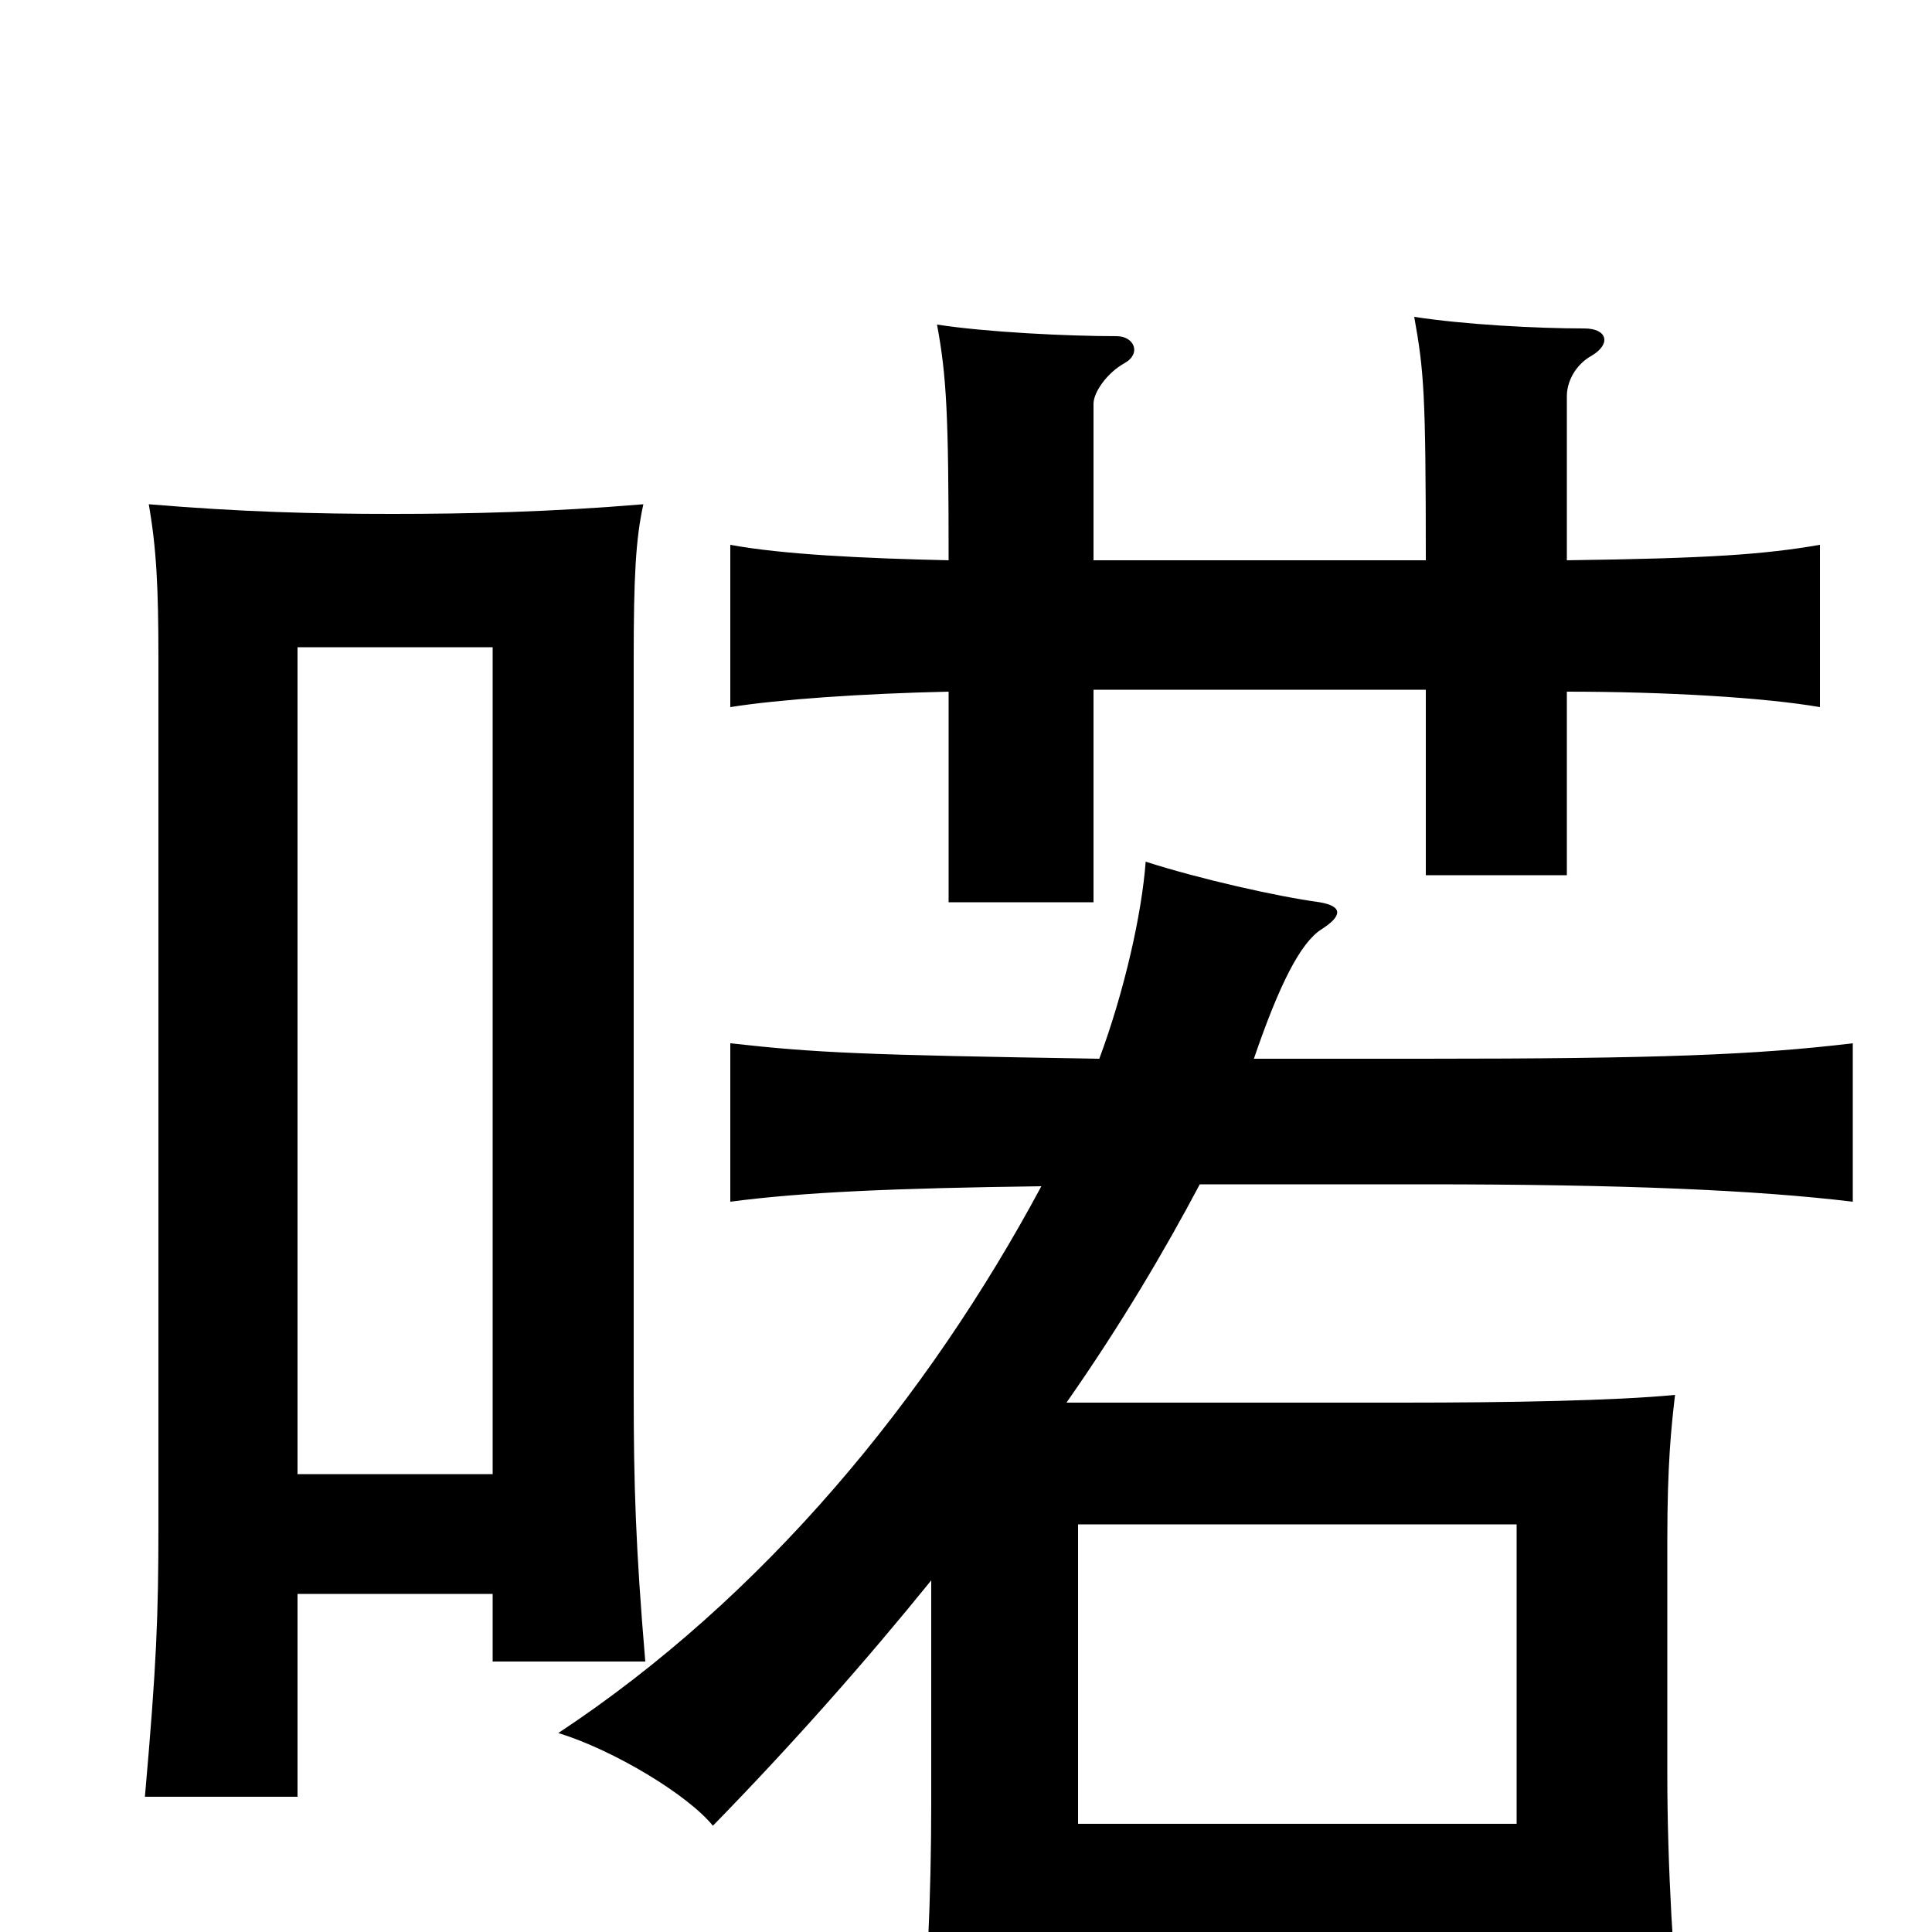 <svg xmlns="http://www.w3.org/2000/svg" viewBox="0 -1000 1000 1000">
	<path fill="#000000" d="M154 -175H255V-140H334C329 -199 328 -232 328 -279V-659C328 -701 329 -721 333 -739C285 -735 243 -734 203 -734C163 -734 125 -735 77 -739C81 -716 82 -696 82 -659V-211C82 -163 81 -138 75 -70H154ZM255 -237H154V-665H255ZM785 -56H558V-211H785ZM482 -182V-66C482 -21 480 31 475 78H558V10H785V63H871C866 20 863 -36 863 -81V-203C863 -242 865 -261 867 -278C836 -275 781 -274 726 -274H552C580 -314 603 -353 621 -387H737C841 -387 909 -384 959 -378V-460C909 -454 858 -452 737 -452H649C662 -490 673 -512 684 -519C695 -526 695 -531 683 -533C661 -536 621 -545 593 -554C591 -527 582 -487 569 -452C446 -454 423 -455 378 -460V-378C416 -383 463 -385 539 -386C480 -276 395 -173 289 -103C318 -94 356 -71 369 -55C410 -97 448 -140 482 -182ZM566 -710V-791C566 -797 573 -807 582 -812C591 -817 587 -826 578 -826C553 -826 511 -828 485 -832C490 -805 491 -785 491 -710C447 -711 405 -713 378 -718V-634C403 -638 446 -641 491 -642V-533H566V-643H738V-547H811V-642C862 -642 913 -639 942 -634V-718C913 -713 885 -711 811 -710V-795C811 -802 815 -811 824 -816C834 -822 832 -830 820 -830C795 -830 758 -832 732 -836C737 -808 738 -797 738 -710Z"/>
</svg>